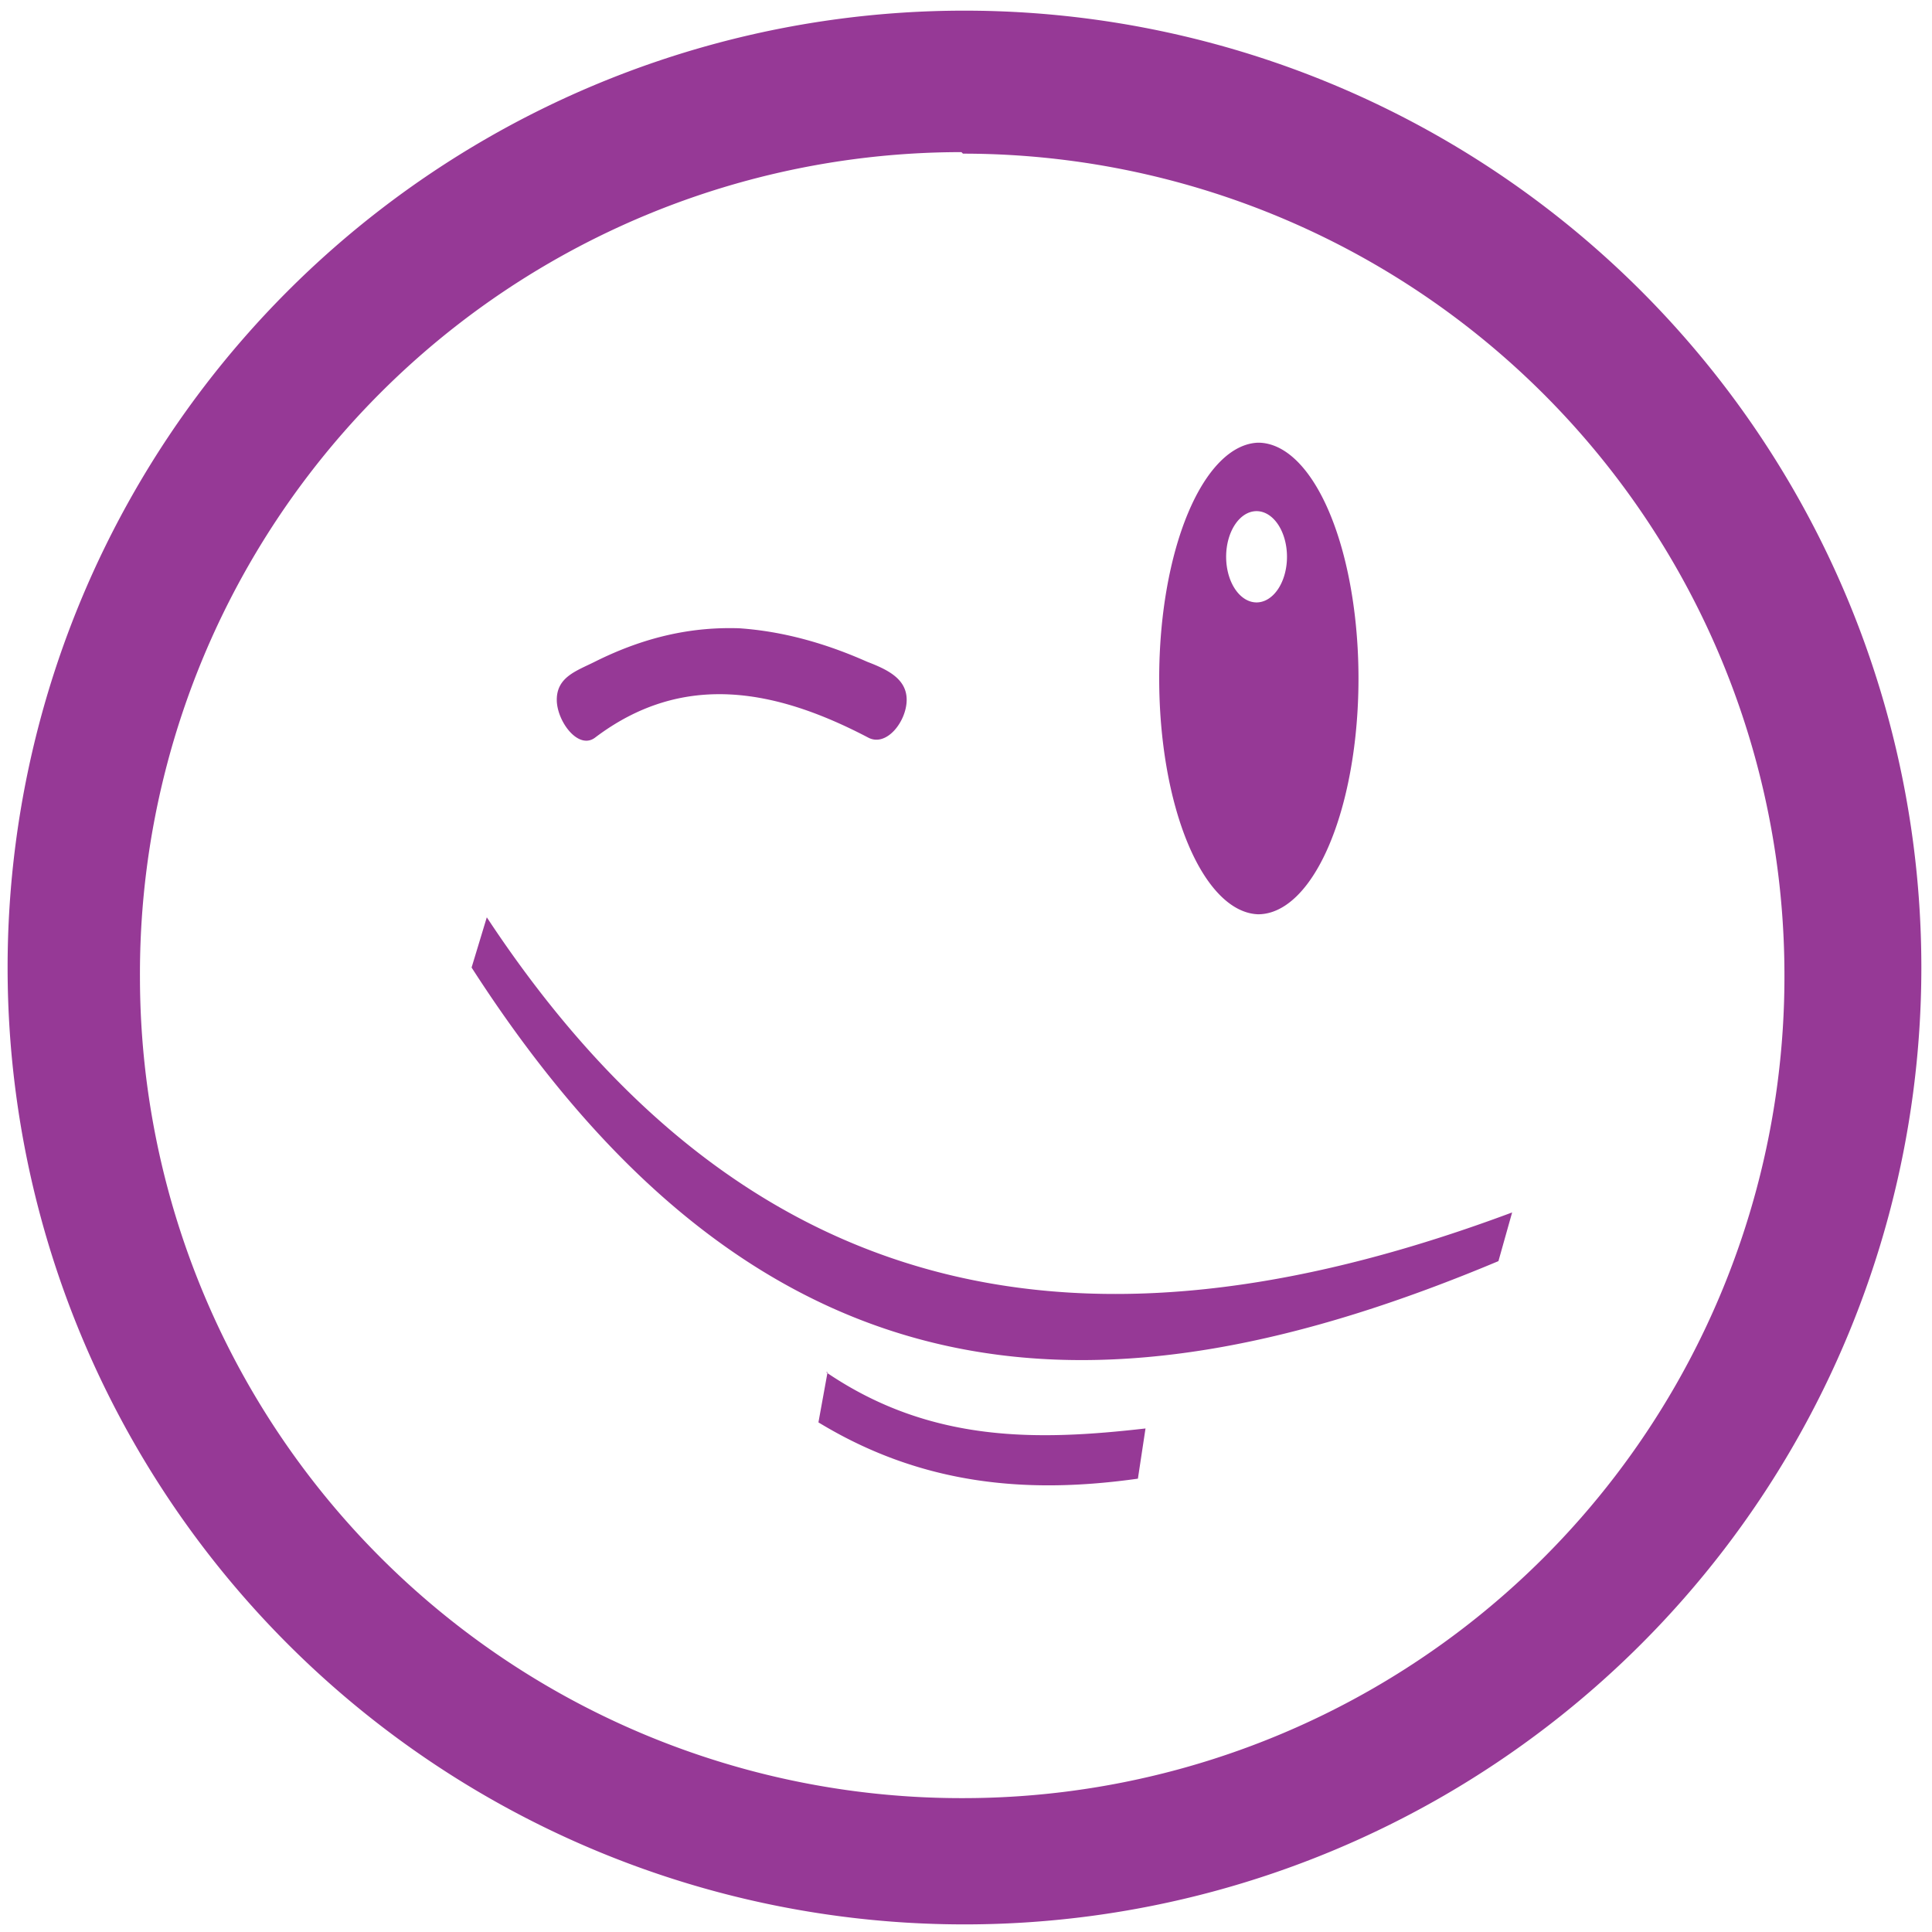 <?xml version="1.0" encoding="UTF-8" standalone="no"?>
<svg
   xmlns:dc="http://purl.org/dc/elements/1.1/"
   xmlns:cc="http://creativecommons.org/ns#"
   xmlns:rdf="http://www.w3.org/1999/02/22-rdf-syntax-ns#"
   xmlns:svg="http://www.w3.org/2000/svg"
   xmlns="http://www.w3.org/2000/svg"
   xmlns:sodipodi="http://sodipodi.sourceforge.net/DTD/sodipodi-0.dtd"
   xmlns:inkscape="http://www.inkscape.org/namespaces/inkscape"
   width="48"
   height="48"
   viewBox="0 0 12.7 12.7"
   version="1.1"
   id="svg4"
   sodipodi:docname="face-wink.svg"
   inkscape:version="0.92.4 (5da689c313, 2019-01-14)">
  <defs
     id="defs8" />
  <sodipodi:namedview
     pagecolor="#ffffff"
     bordercolor="#666666"
     borderopacity="1"
     objecttolerance="10"
     gridtolerance="10"
     guidetolerance="10"
     inkscape:pageopacity="0"
     inkscape:pageshadow="2"
     inkscape:window-width="1087"
     inkscape:window-height="480"
     id="namedview6"
     showgrid="false"
     inkscape:zoom="4.9166667"
     inkscape:cx="2.1355932"
     inkscape:cy="24"
     inkscape:window-x="0"
     inkscape:window-y="25"
     inkscape:window-maximized="0"
     inkscape:current-layer="svg4" />
  <path
     d="M 6.34,0.07 A 6.29,6.29 0 0 0 0.05,6.37 6.29,6.29 0 0 0 6.35,12.65 6.29,6.29 0 0 0 12.63,6.36 6.29,6.29 0 0 0 6.34,0.07 Z M 6.32,1 6.33,1.01 a 5.4,5.4 0 0 1 5.4,5.4 5.4,5.4 0 0 1 -5.4,5.41 A 5.4,5.4 0 0 1 0.92,6.42 5.4,5.4 0 0 1 6.32,1 Z M 8.27,2.91 A 0.66,1.55 0 0 0 7.62,4.46 0.66,1.55 0 0 0 8.27,6.01 0.66,1.55 0 0 0 8.93,4.46 0.66,1.55 0 0 0 8.27,2.91 Z M 8.26,3.36 a 0.2,0.3 0 0 1 0.2,0.3 0.2,0.3 0 0 1 -0.2,0.3 0.2,0.3 0 0 1 -0.2,-0.3 0.2,0.3 0 0 1 0.2,-0.3 z M 4.86,4.13 C 4.56,4.12 4.25,4.18 3.91,4.35 3.79,4.41 3.66,4.45 3.66,4.6 3.66,4.74 3.8,4.93 3.91,4.85 4.49,4.41 5.1,4.53 5.71,4.85 5.83,4.91 5.96,4.74 5.96,4.6 5.96,4.46 5.83,4.4 5.7,4.35 5.43,4.23 5.15,4.15 4.86,4.13 Z M 3.2,6.03 3.1,6.36 c 1.93,3 4.2,3 6.75,1.93 L 9.94,7.97 C 7.34,8.94 5,8.76 3.2,6.03 Z M 5.44,9.02 5.38,9.35 c 0.69,0.42 1.39,0.47 2.1,0.37 L 7.53,9.39 C 6.83,9.47 6.12,9.49 5.43,9.02 Z"
     id="path2"
     inkscape:connector-curvature="0"
     style="fill:#963996" />
</svg>
